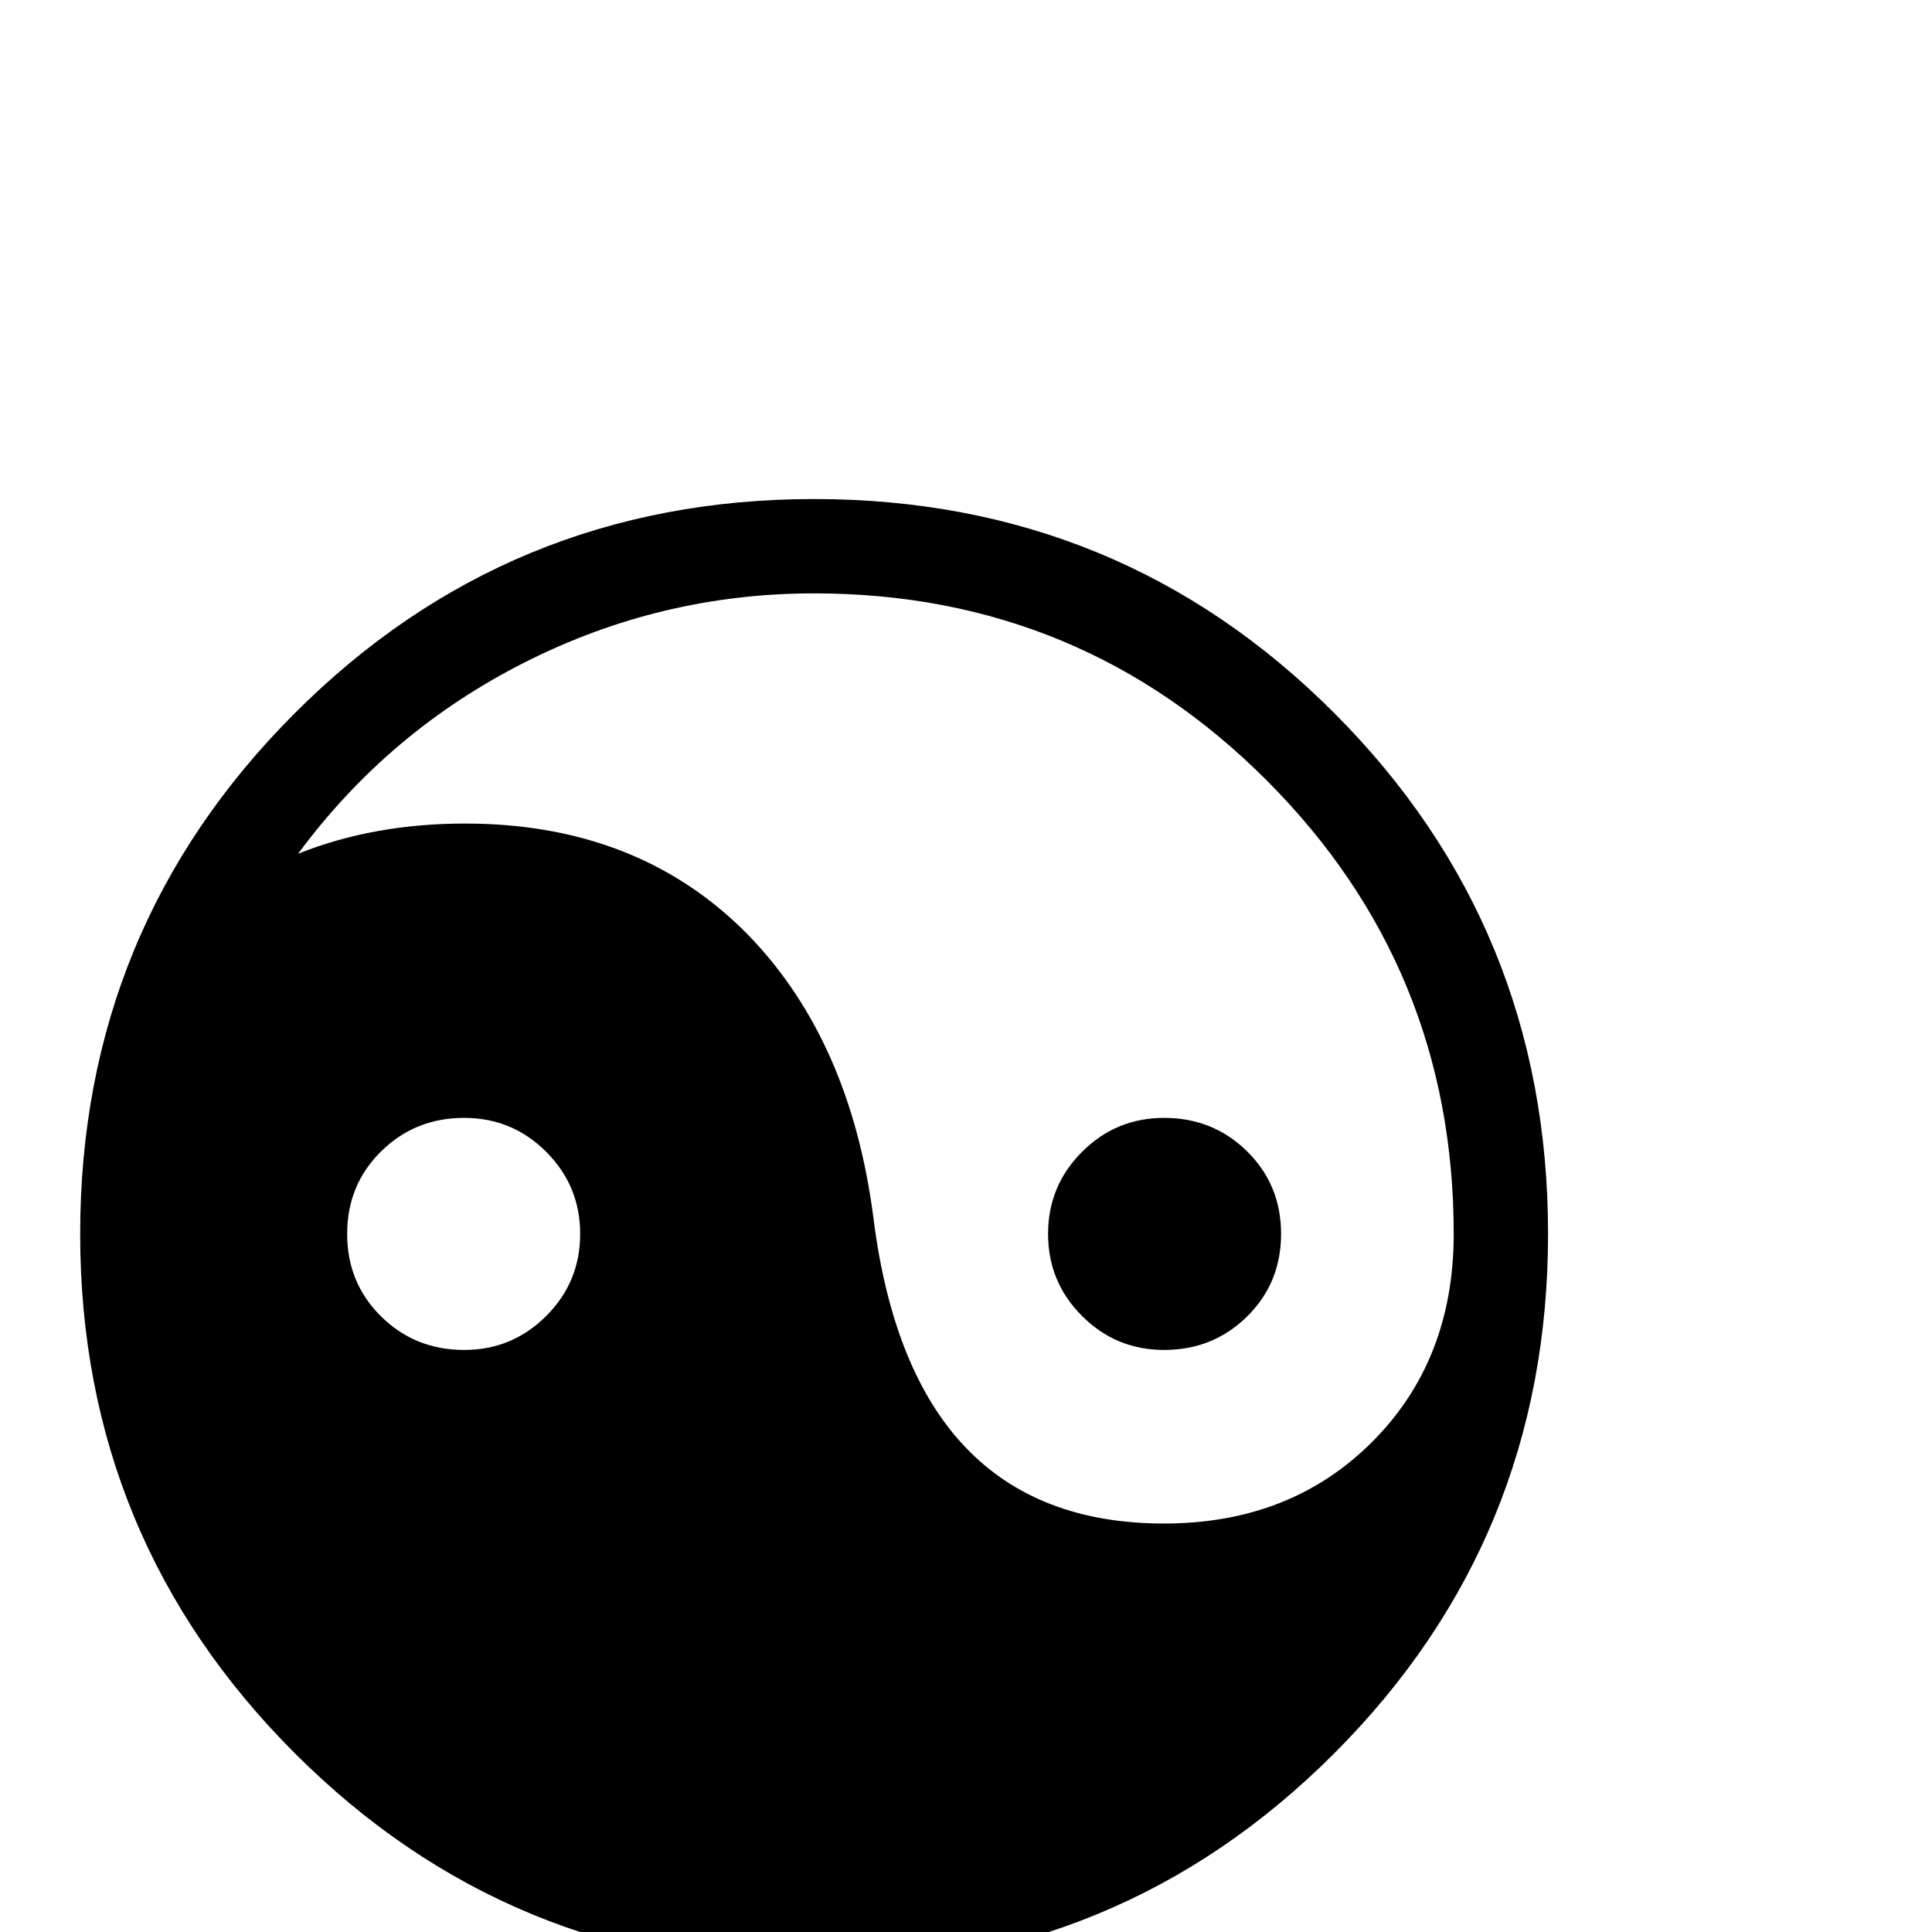 <?xml version="1.0" standalone="no"?>
<!DOCTYPE svg PUBLIC "-//W3C//DTD SVG 1.1//EN" "http://www.w3.org/Graphics/SVG/1.1/DTD/svg11.dtd" >
<svg viewBox="0 -442 2048 2048">
  <g transform="matrix(1 0 0 -1 0 1606)">
   <path fill="currentColor"
d="M1641 740q0 -324 -227 -551t-551 -227q-323 0 -550.5 227.5t-227.5 550.5q0 324 227 551.5t551 227.5q325 0 551.5 -227t226.5 -552zM1541 740q0 282 -198 480.5t-480 198.5q-162 0 -306.5 -73t-240.5 -203q80 32 177 32q185 0 301 -119q108 -112 132 -300
q41 -323 308 -323q134 0 220.5 86.5t86.5 220.5zM615 740q0 51 -36 87t-87 36q-52 0 -88 -35.5t-36 -87.5t36 -87.5t88 -35.5q51 0 87 36t36 87zM1358 740q0 -52 -36 -87.5t-88 -35.5q-51 0 -87 36t-36 87t36 87t87 36q52 0 88 -35.5t36 -87.5z" />
  </g>

</svg>

